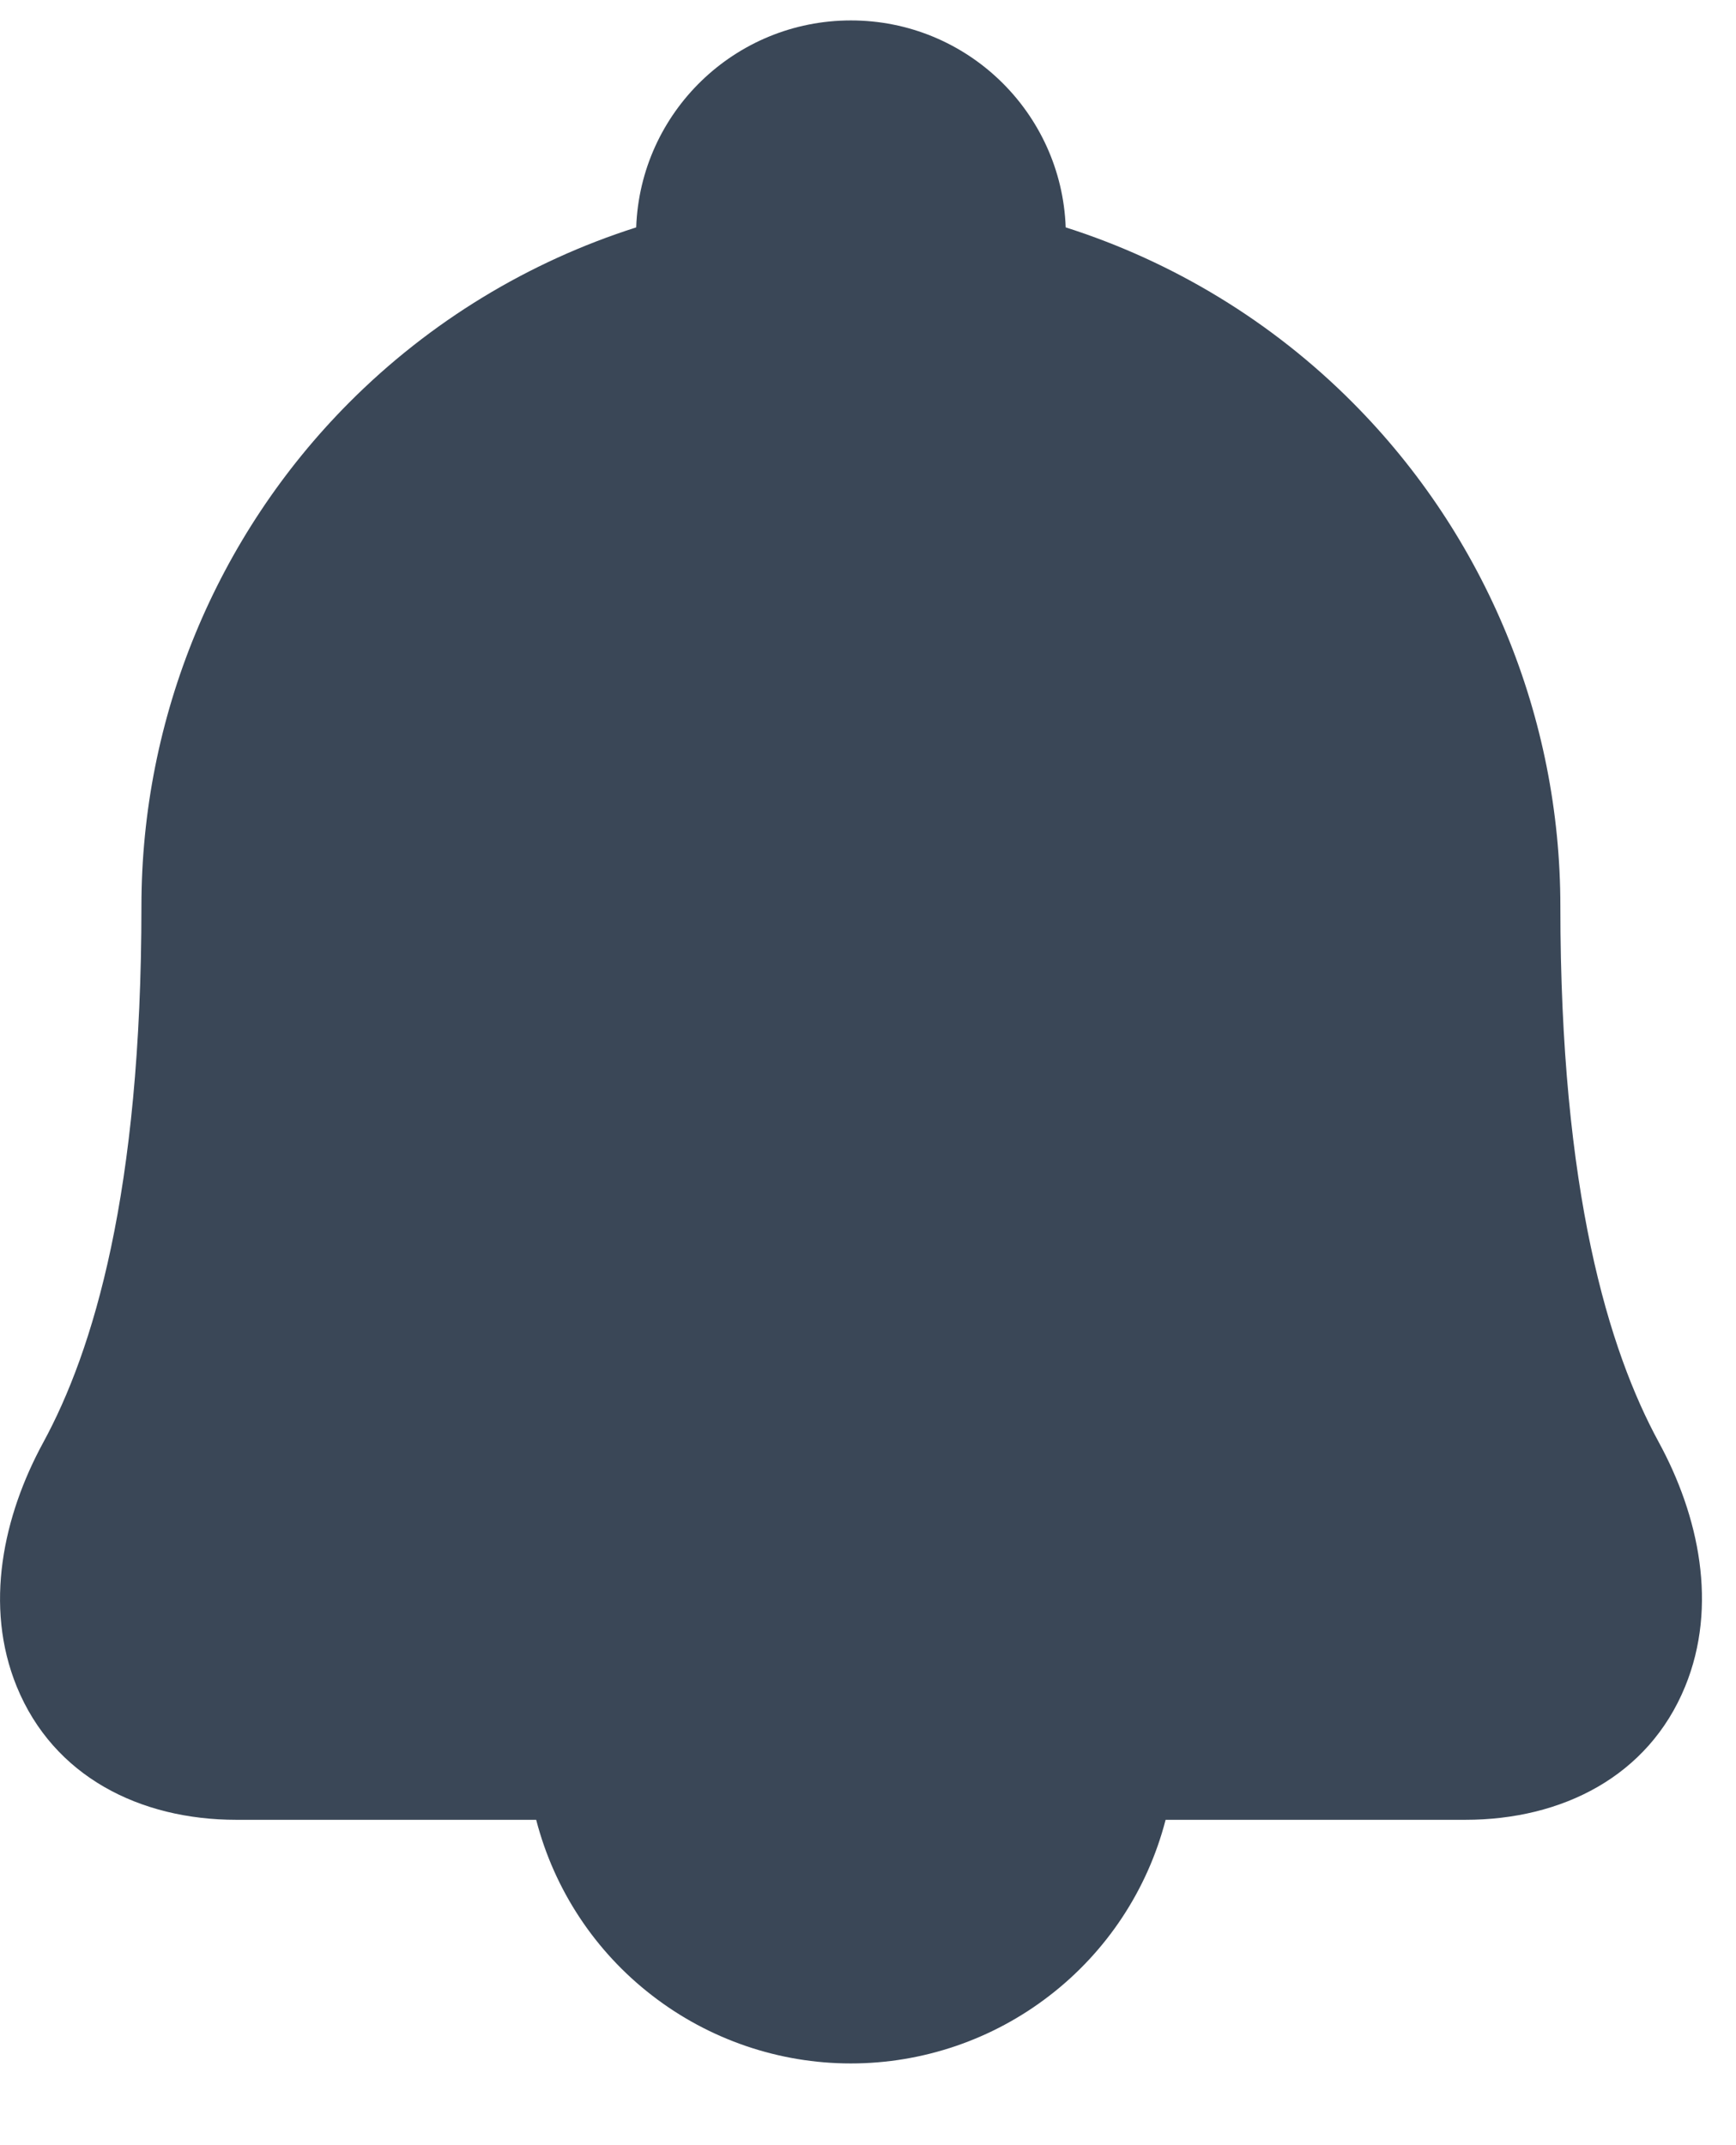 <svg width="17" height="21" viewBox="0 0 17 21" fill="none" xmlns="http://www.w3.org/2000/svg">
<path fill-rule="evenodd" clip-rule="evenodd" d="M10.436 2.226C11.487 2.561 12.454 3.145 13.247 3.942C14.55 5.25 15.28 7.023 15.28 8.87C15.28 11.673 15.755 13.22 16.244 14.119C16.636 14.838 16.826 15.719 16.502 16.51C16.142 17.39 15.296 17.815 14.349 17.815H11.414L11.413 17.82C11.236 18.501 10.837 19.105 10.279 19.535C9.722 19.966 9.037 20.2 8.332 20.2C7.628 20.2 6.943 19.966 6.386 19.535C5.828 19.105 5.429 18.501 5.252 17.82L5.251 17.815H2.315C1.37 17.815 0.524 17.391 0.164 16.511C-0.159 15.72 0.032 14.84 0.423 14.122C0.912 13.224 1.385 11.677 1.385 8.87C1.385 7.023 2.116 5.25 3.418 3.942C4.212 3.145 5.178 2.561 6.23 2.226C6.27 1.1 7.196 0.2 8.333 0.2C9.469 0.2 10.395 1.1 10.436 2.226Z" fill="#3A4757"/>
</svg>
